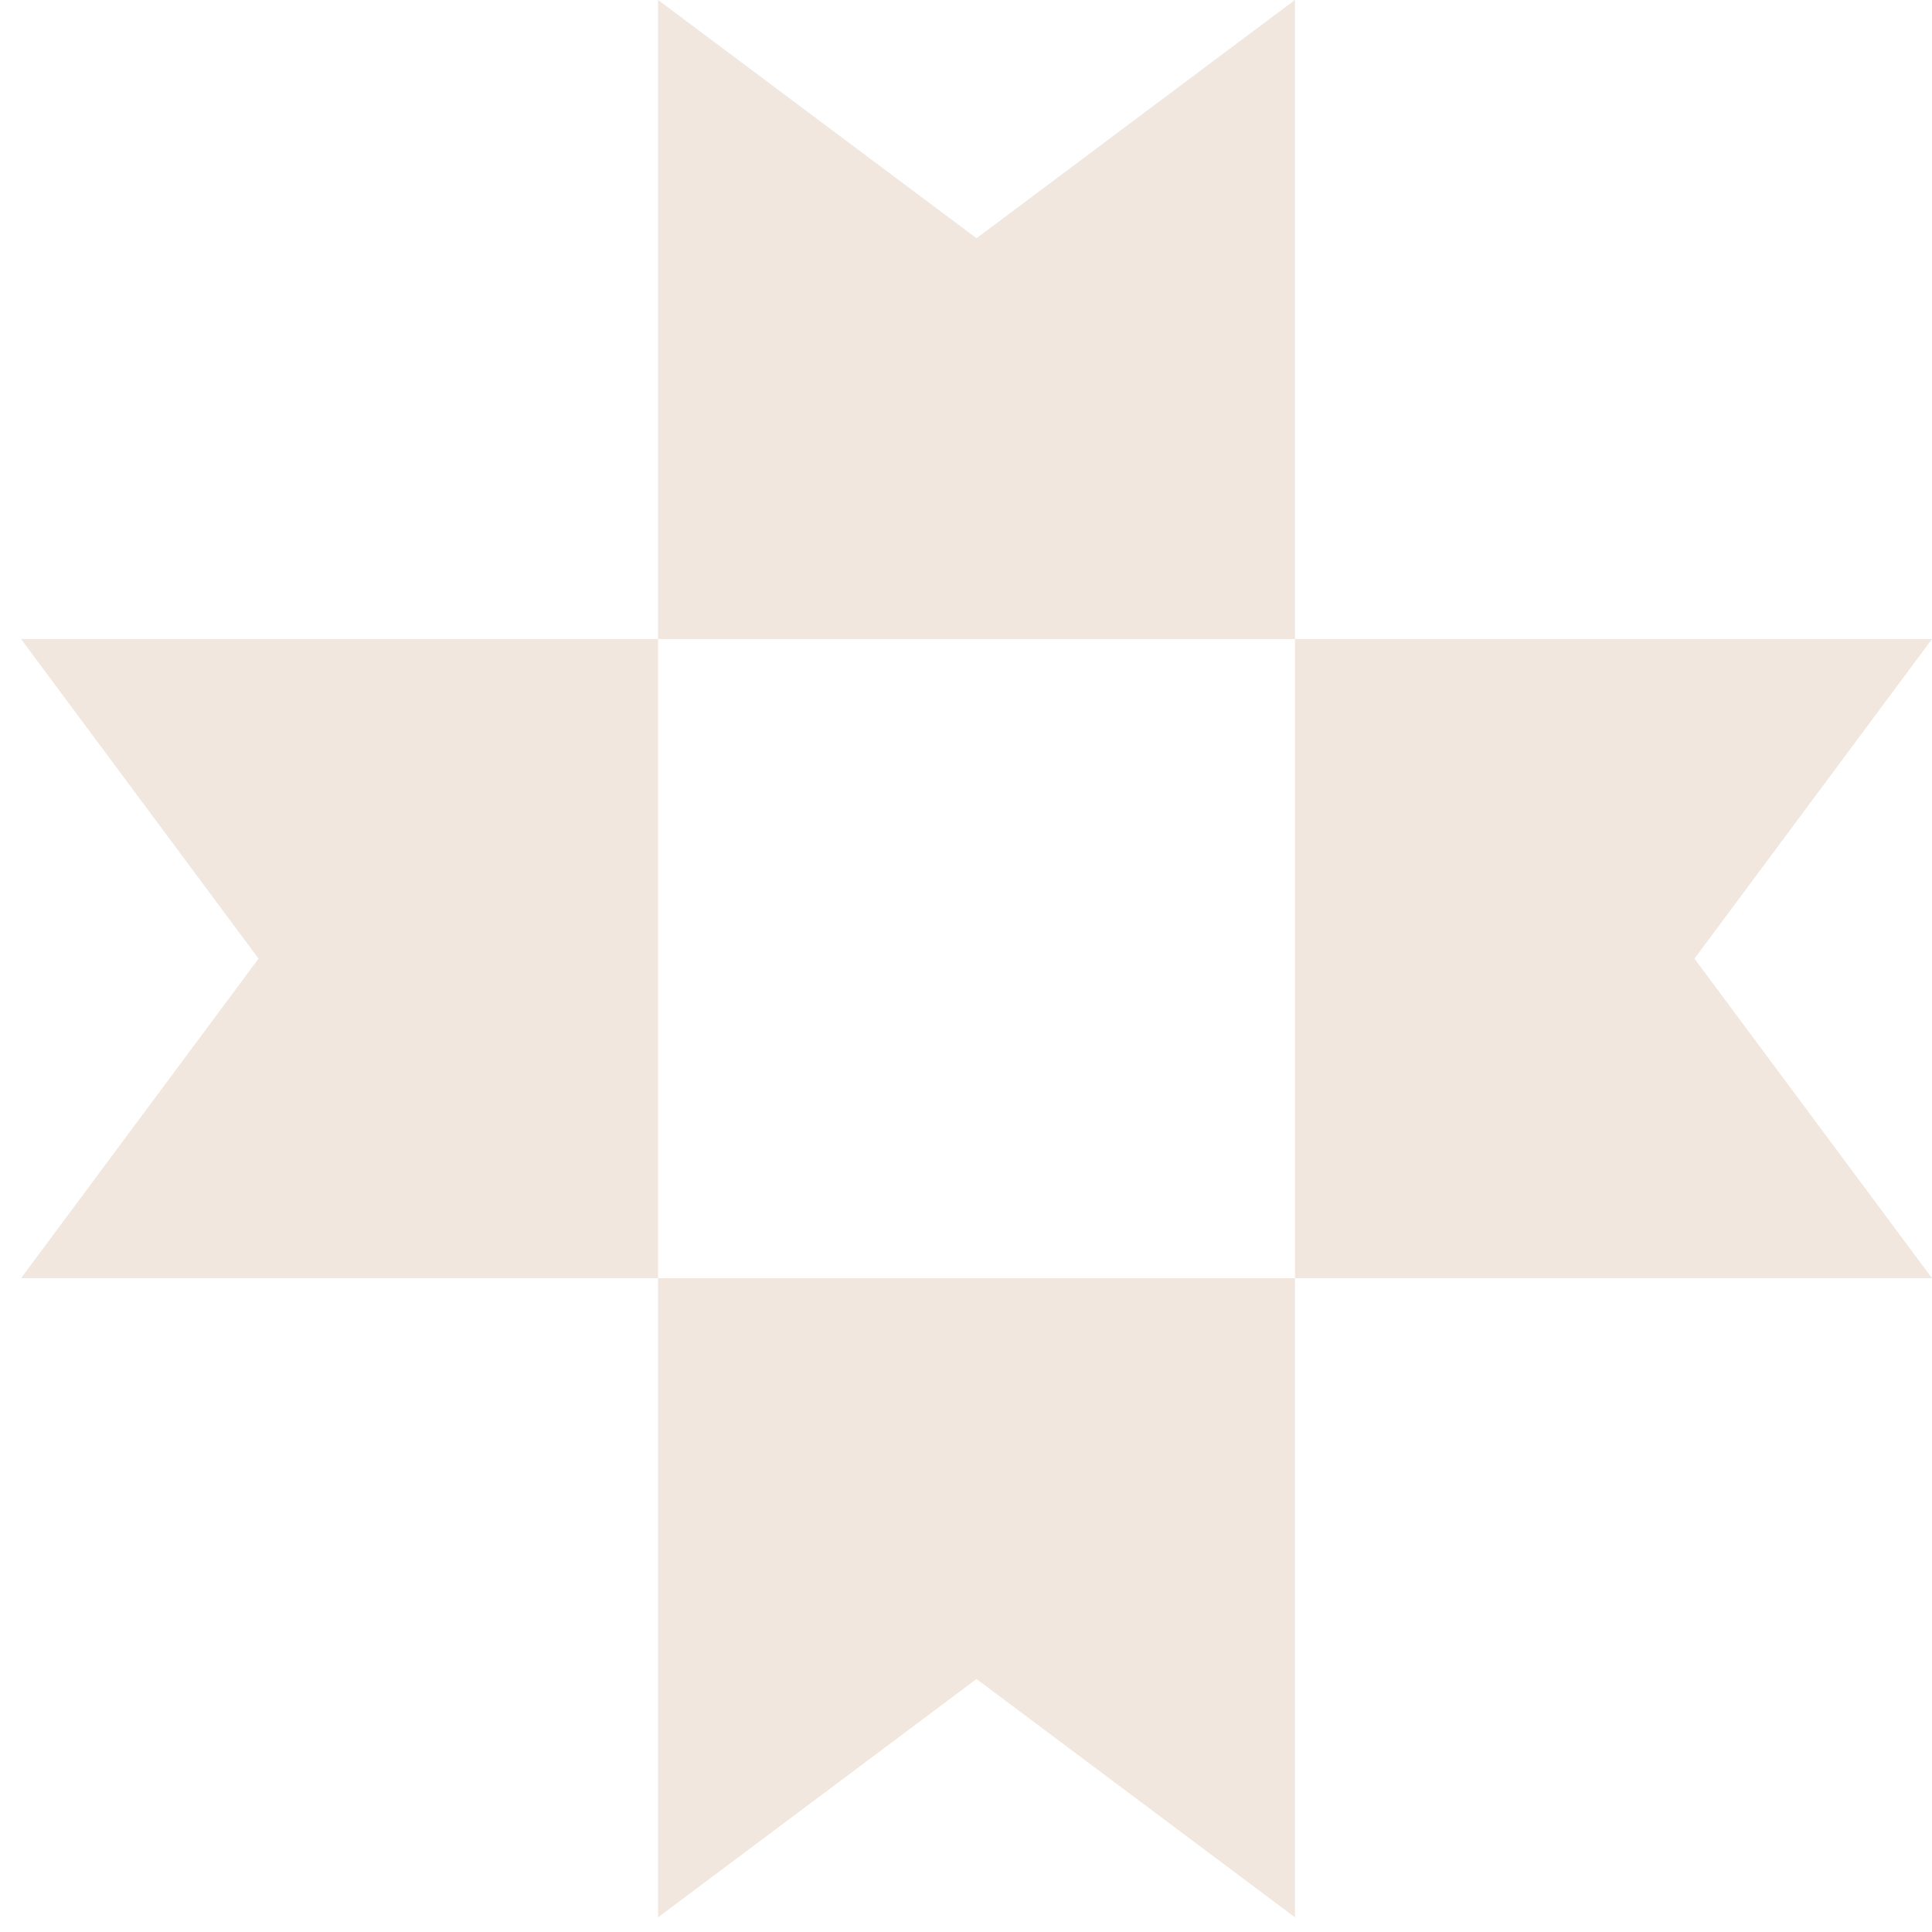 <svg width="677" height="677" viewBox="0 0 677 677" fill="none" xmlns="http://www.w3.org/2000/svg">
<g clip-path="url(#clip0_1013_87)">
<path fill-rule="evenodd" clip-rule="evenodd" d="M593.769 335.919L677 223.936H453.791V-0.031L342.185 83.482L230.582 -0.031V223.936H453.791L453.79 447.901H677L593.769 335.919ZM342.185 588.354L453.79 671.869V447.901H230.582V223.936H7.37L90.602 335.919L7.37 447.901H230.582V671.869L342.185 588.354Z" fill="#F1E7DF"/>
</g>
<defs>
<clipPath id="clip0_1013_87">
<rect width="677" height="677" fill="white"/>
</clipPath>
</defs>
</svg>
